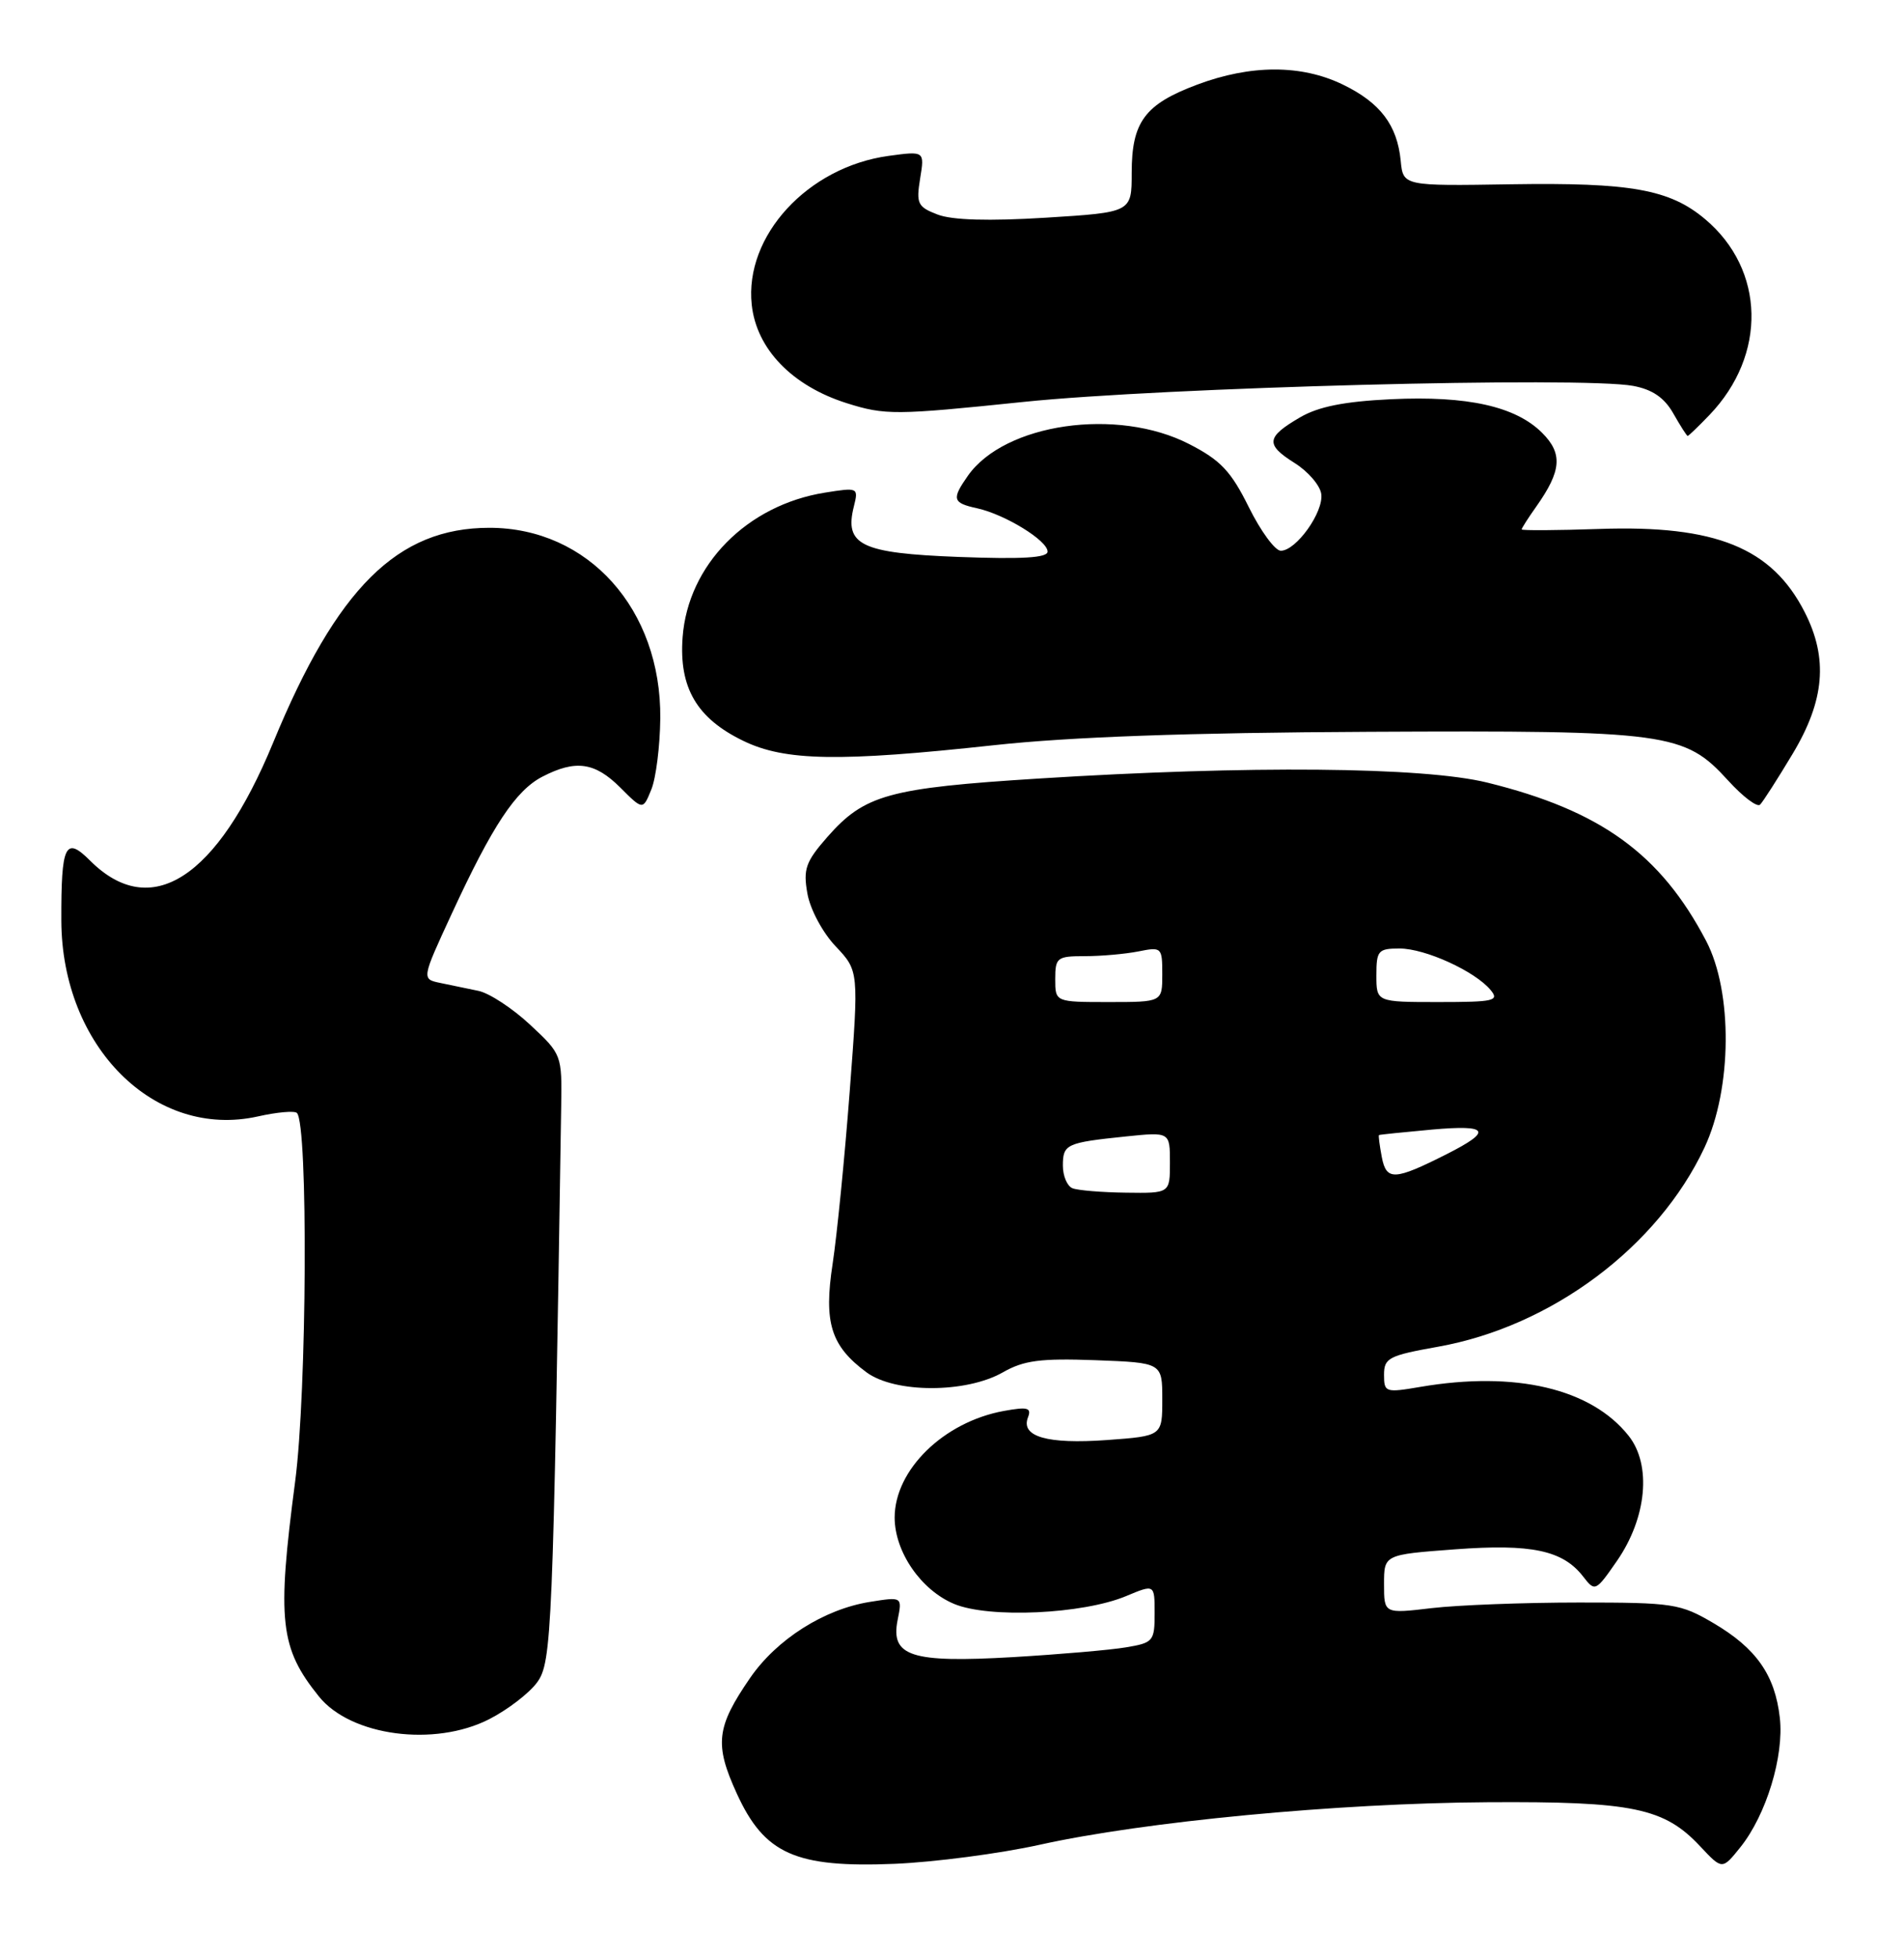 <?xml version="1.0" encoding="UTF-8" standalone="no"?>
<!DOCTYPE svg PUBLIC "-//W3C//DTD SVG 1.1//EN" "http://www.w3.org/Graphics/SVG/1.1/DTD/svg11.dtd" >
<svg xmlns="http://www.w3.org/2000/svg" xmlns:xlink="http://www.w3.org/1999/xlink" version="1.1" viewBox="0 0 249 256">
 <g >
 <path fill="currentColor"
d=" M 135.96 241.17 C 149.66 238.13 174.93 235.73 194.50 235.61 C 213.55 235.49 217.64 236.34 222.36 241.39 C 225.23 244.45 225.23 244.45 227.61 241.48 C 230.99 237.26 233.33 229.58 232.76 224.57 C 232.13 218.98 229.68 215.49 224.11 212.21 C 219.74 209.64 218.83 209.50 206.50 209.50 C 199.35 209.50 190.69 209.83 187.25 210.23 C 181.00 210.97 181.00 210.97 181.00 207.10 C 181.00 203.24 181.00 203.24 190.25 202.55 C 200.29 201.80 204.40 202.67 207.06 206.13 C 208.59 208.11 208.69 208.06 211.46 204.06 C 215.36 198.43 216.01 191.53 213.00 187.72 C 208.11 181.53 198.18 179.19 185.75 181.31 C 181.18 182.09 181.00 182.03 181.00 179.72 C 181.00 177.53 181.62 177.21 188.07 176.06 C 202.91 173.41 216.82 163.01 222.91 150.02 C 226.52 142.32 226.62 129.68 223.12 123.00 C 217.15 111.62 209.32 105.96 194.50 102.31 C 186.14 100.25 163.28 100.05 135.84 101.78 C 116.20 103.02 113.06 103.89 108.20 109.42 C 105.36 112.66 105.02 113.62 105.59 116.82 C 105.95 118.87 107.58 121.92 109.28 123.71 C 112.32 126.93 112.32 126.93 111.12 142.71 C 110.46 151.40 109.45 161.52 108.89 165.21 C 107.71 172.91 108.65 175.95 113.31 179.40 C 117.03 182.15 126.32 182.16 131.15 179.41 C 133.90 177.84 136.07 177.56 143.25 177.82 C 152.00 178.15 152.00 178.15 152.00 182.94 C 152.00 187.73 152.00 187.73 144.75 188.26 C 136.97 188.82 133.47 187.82 134.43 185.31 C 134.93 184.03 134.40 183.89 131.26 184.46 C 123.40 185.90 117.00 192.16 117.00 198.40 C 117.01 202.88 120.44 207.87 124.77 209.68 C 129.32 211.59 141.60 211.03 147.27 208.66 C 151.00 207.10 151.00 207.10 151.00 210.92 C 151.00 214.55 150.82 214.77 147.25 215.36 C 145.19 215.71 138.53 216.28 132.45 216.64 C 119.15 217.41 116.44 216.54 117.39 211.78 C 118.00 208.74 118.00 208.74 113.75 209.42 C 107.76 210.38 101.57 214.31 98.09 219.37 C 93.67 225.80 93.41 228.03 96.36 234.48 C 99.98 242.39 104.04 244.19 117.00 243.66 C 122.22 243.44 130.76 242.32 135.96 241.17 Z  M 63.98 224.75 C 66.40 223.51 69.22 221.35 70.25 219.93 C 72.16 217.31 72.32 213.50 73.39 144.68 C 73.50 137.91 73.47 137.82 69.33 133.97 C 67.04 131.83 64.00 129.84 62.58 129.54 C 61.16 129.24 58.90 128.77 57.57 128.50 C 55.13 127.99 55.13 127.99 59.07 119.47 C 64.40 107.93 67.44 103.34 70.94 101.53 C 75.28 99.29 77.79 99.64 81.12 102.96 C 84.08 105.92 84.08 105.92 85.18 103.21 C 85.79 101.72 86.31 97.54 86.35 93.93 C 86.49 79.65 76.93 69.00 64.00 69.00 C 51.97 69.00 44.05 76.87 35.72 97.09 C 28.38 114.89 19.73 120.46 11.77 112.50 C 8.54 109.27 7.99 110.43 8.02 120.33 C 8.07 136.85 20.25 148.97 33.74 145.95 C 36.23 145.39 38.52 145.19 38.83 145.50 C 40.31 146.97 40.14 181.98 38.60 193.67 C 36.20 211.90 36.60 215.45 41.72 221.80 C 45.89 226.96 56.82 228.41 63.98 224.75 Z  M 234.43 98.56 C 238.63 91.57 239.10 86.07 236.01 80.02 C 231.72 71.61 224.37 68.63 209.19 69.15 C 203.59 69.34 199.00 69.37 199.00 69.21 C 199.00 69.05 199.86 67.70 200.92 66.21 C 204.21 61.55 204.39 59.30 201.68 56.59 C 198.21 53.12 191.90 51.72 181.94 52.19 C 175.81 52.48 172.42 53.16 170.02 54.56 C 165.58 57.15 165.46 58.11 169.29 60.52 C 171.06 61.62 172.63 63.45 172.79 64.57 C 173.13 66.93 169.51 72.00 167.50 72.00 C 166.75 72.00 164.87 69.44 163.32 66.31 C 160.99 61.61 159.64 60.17 155.53 58.06 C 146.13 53.22 131.38 55.34 126.57 62.21 C 124.43 65.26 124.57 65.75 127.79 66.45 C 131.45 67.26 137.00 70.67 137.00 72.11 C 137.00 72.93 133.67 73.12 125.37 72.81 C 112.57 72.32 110.39 71.26 111.67 66.19 C 112.28 63.75 112.21 63.71 107.90 64.40 C 97.67 66.03 89.97 73.86 89.27 83.31 C 88.78 89.91 91.13 93.92 97.22 96.86 C 102.66 99.50 109.78 99.62 130.00 97.42 C 139.91 96.34 155.41 95.78 179.00 95.67 C 218.19 95.48 220.28 95.76 226.00 102.04 C 227.93 104.16 229.81 105.58 230.18 105.19 C 230.56 104.81 232.47 101.83 234.43 98.56 Z  M 223.56 54.25 C 231.10 46.39 230.85 35.26 222.99 28.65 C 218.37 24.76 213.28 23.85 197.65 24.09 C 183.50 24.32 183.50 24.32 183.18 21.01 C 182.72 16.34 180.50 13.42 175.60 11.05 C 170.19 8.43 163.59 8.43 156.55 11.07 C 149.71 13.63 148.00 15.94 148.00 22.60 C 148.00 27.76 148.00 27.76 136.75 28.46 C 129.32 28.92 124.52 28.78 122.62 28.05 C 120.01 27.05 119.80 26.63 120.33 23.35 C 120.92 19.74 120.92 19.74 116.21 20.38 C 105.63 21.83 97.34 30.84 98.31 39.84 C 98.93 45.63 103.59 50.45 110.74 52.71 C 115.75 54.29 117.10 54.28 133.78 52.55 C 152.17 50.64 206.94 49.20 213.59 50.45 C 216.10 50.92 217.66 51.99 218.83 54.05 C 219.75 55.67 220.59 56.99 220.71 56.99 C 220.82 57.00 222.11 55.76 223.56 54.25 Z  M 140.25 155.34 C 139.56 155.06 139.00 153.73 139.00 152.39 C 139.00 149.58 139.43 149.38 147.25 148.57 C 153.00 147.98 153.00 147.98 153.00 151.99 C 153.00 156.00 153.00 156.00 147.25 155.92 C 144.09 155.88 140.94 155.62 140.25 155.34 Z  M 180.71 151.28 C 180.42 149.75 180.25 148.45 180.34 148.39 C 180.43 148.33 183.55 148.01 187.29 147.67 C 194.73 147.01 195.22 147.84 189.18 150.89 C 182.36 154.33 181.31 154.38 180.71 151.28 Z  M 138.00 128.00 C 138.00 125.18 138.24 125.00 141.88 125.00 C 144.01 125.00 147.16 124.72 148.88 124.38 C 151.92 123.77 152.00 123.85 152.00 127.38 C 152.00 131.00 152.00 131.00 145.00 131.00 C 138.00 131.00 138.00 131.00 138.00 128.00 Z  M 180.00 127.50 C 180.00 124.27 180.23 124.00 183.04 124.00 C 186.39 124.00 192.90 126.97 194.94 129.43 C 196.11 130.84 195.40 131.00 188.12 131.00 C 180.00 131.00 180.00 131.00 180.00 127.50 Z "/>
</g>
</svg>